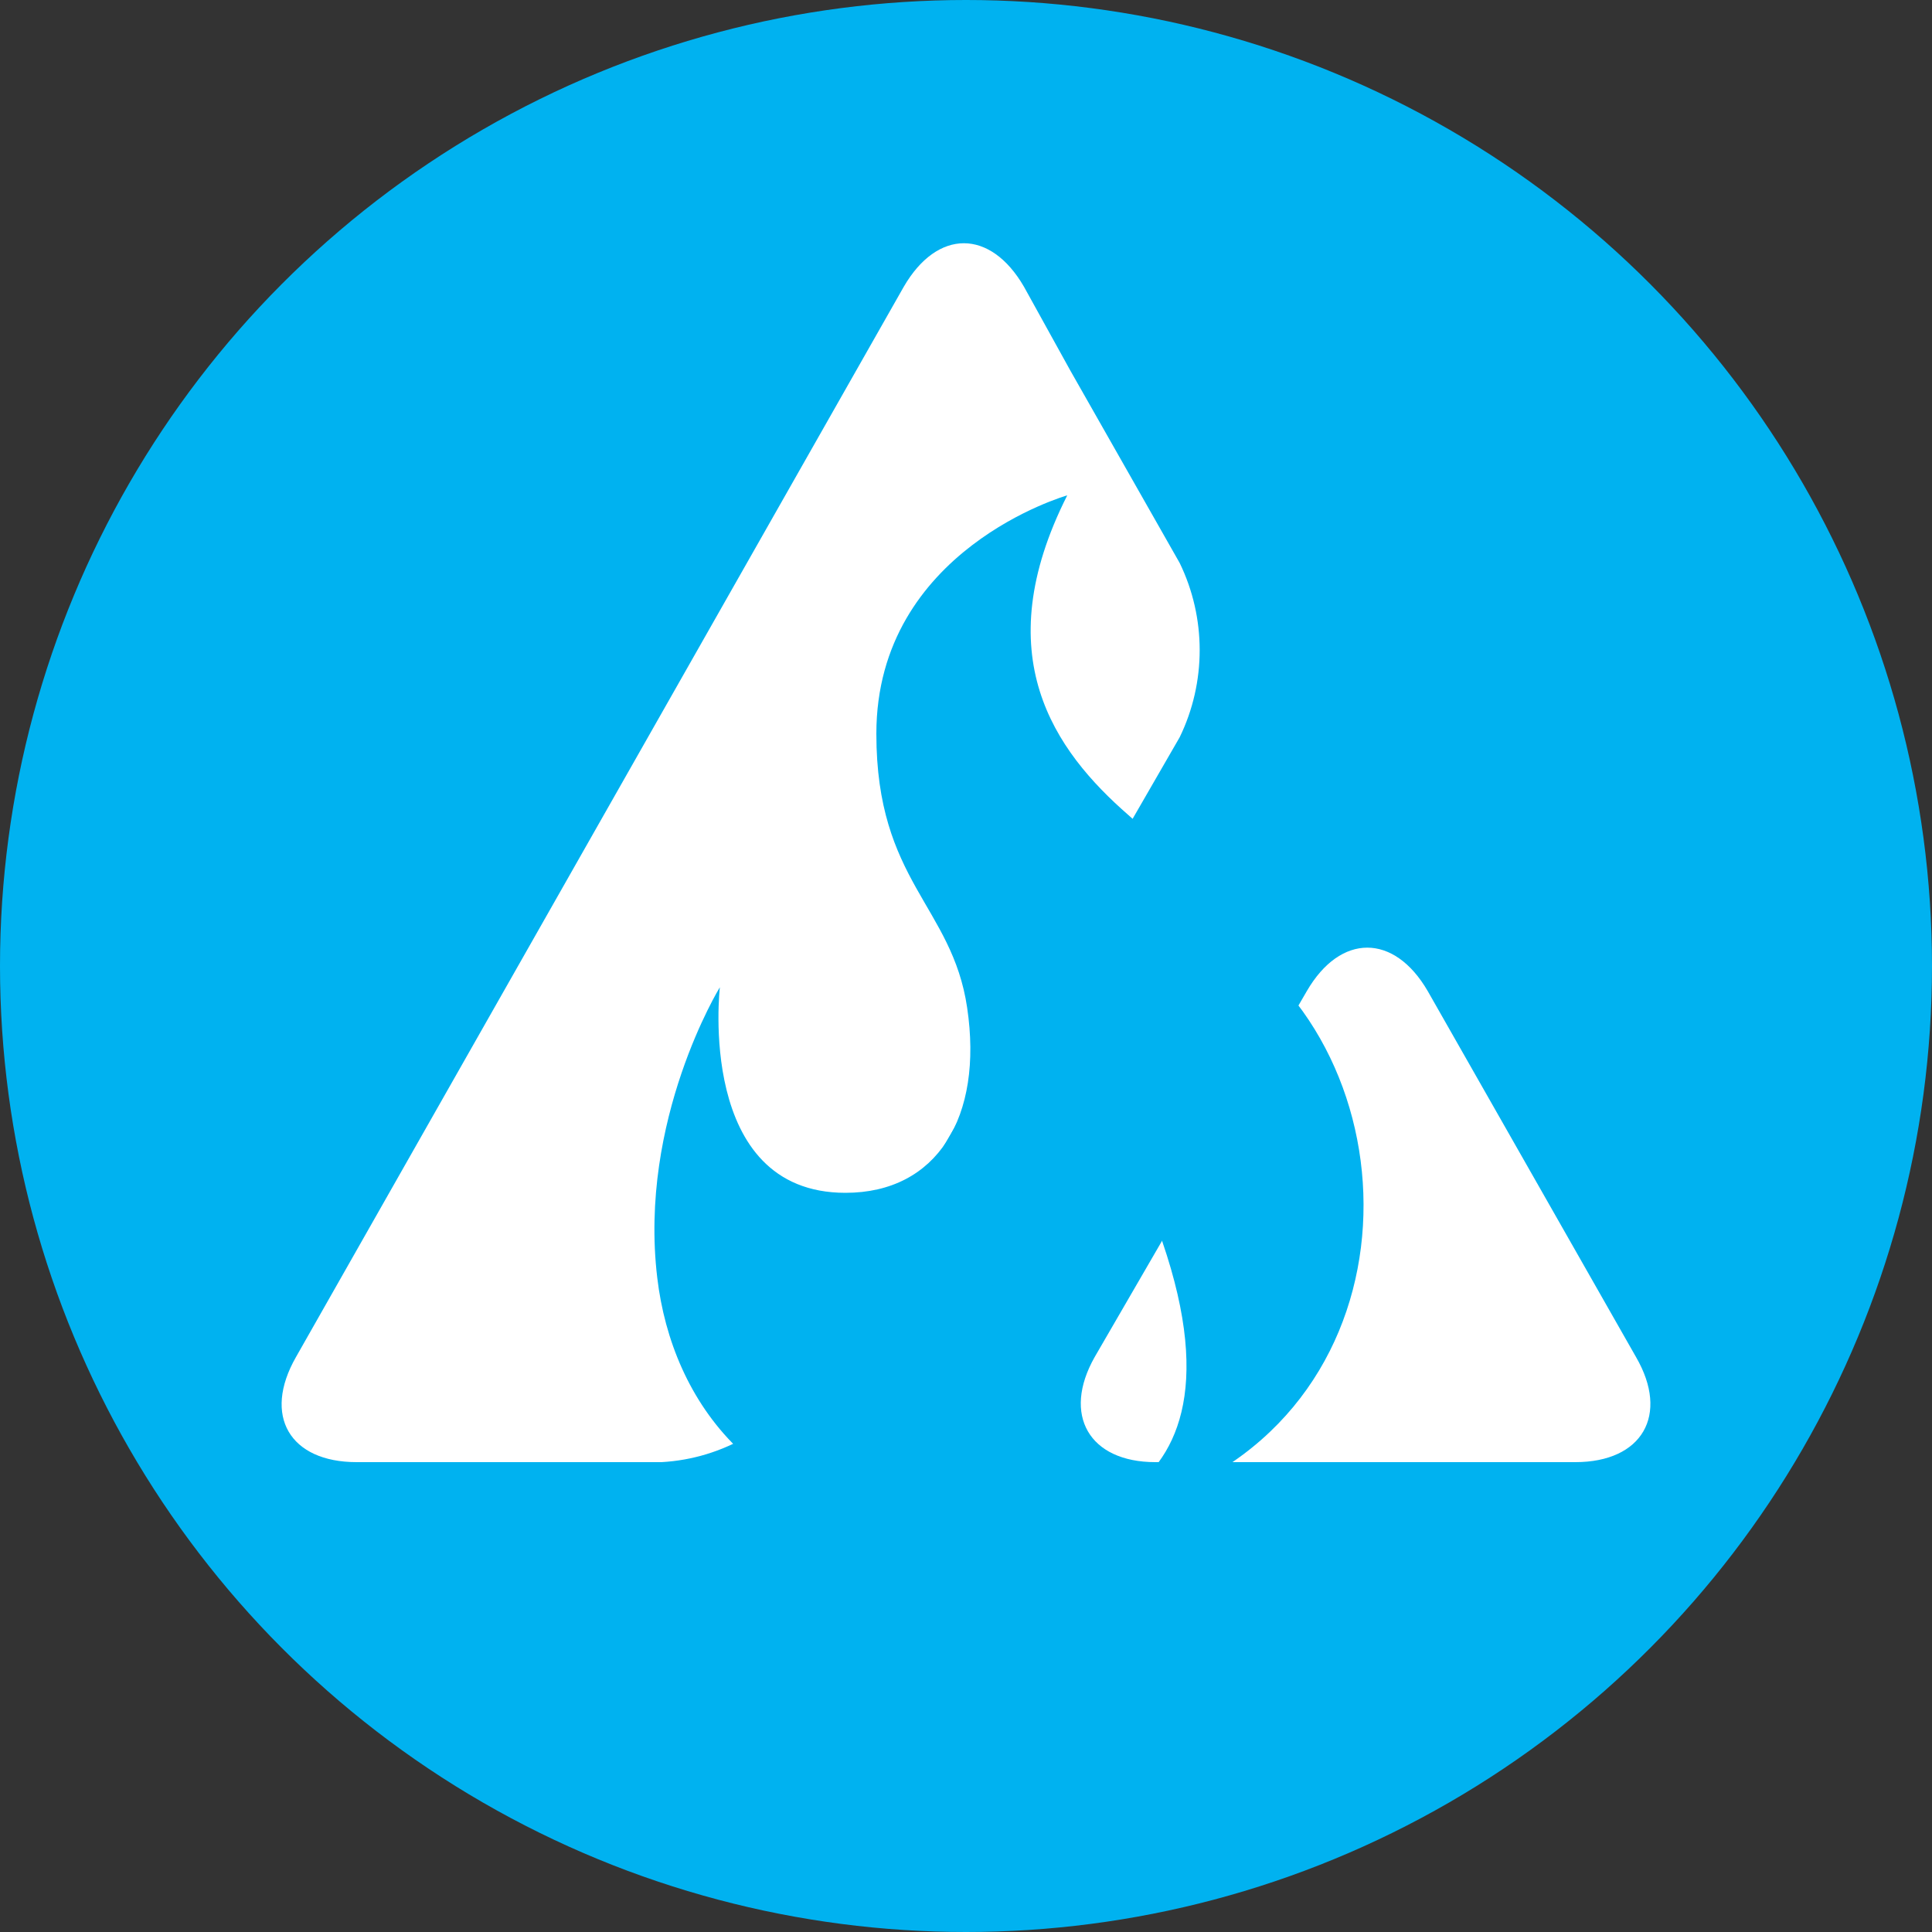 <?xml version="1.0" encoding="utf-8"?>
<!-- Generator: Adobe Illustrator 25.0.0, SVG Export Plug-In . SVG Version: 6.00 Build 0)  -->
<svg version="1.0" id="Layer_1" xmlns="http://www.w3.org/2000/svg" xmlns:xlink="http://www.w3.org/1999/xlink" x="0px" y="0px"
	 viewBox="0 0 500 500" style="enable-background:new 0 0 500 500;" xml:space="preserve">
<rect x="0" y="0" width="500" height="500" fill="#333333" stroke="none"/>
<style type="text/css">
	.st0{fill-rule:evenodd;clip-rule:evenodd;fill:#00B2F0;}
	.st1{fill:#FFFFFF;}
	.st2{fill:#00B2F0;}
</style>
<circle class="st0" cx="250" cy="250" r="250"/>
<path class="st1" d="M338.2,256.5c8.7-15,22.6-15,31.3,0l53.9,94.7c8.7,15,1.6,27.2-15.7,27.2H299c-17.1,0-24.2-12.2-15.7-27.2
	L338.2,256.5z M233.9,74.2c8.7-15,22.4-15,31.1,0l12,21.7l28.3,49.8c6.9,14.2,6.9,30.9,0,45.1l-95.1,164.8
	c-8.7,13.4-23,21.9-39,22.8H92.3c-17.3,0-24.4-12-15.7-27.2L233.9,74.2z"/>
<path class="st2" d="M245.1,394.3c-49.1,0-71.2-31.5-75-63.6c-4.9-40.9,16.2-75.2,16.2-75.2s-6.2,53.2,32.5,53.2
	c23.7,0,35.7-19.6,31.5-47.9c-3.9-26.4-23.5-32.7-23.5-70.9c0-47.7,49.4-61.7,49.4-61.7c-20.9,41.4-3.4,66,15.9,82.8
	c15,13.1,30.4,31.6,43.4,48.5c36.2,47,18,134.9-74.8,134.9c0,0,66.7,4.4,40.1-73.1C267,223,245.1,394.3,245.1,394.3z"/>
</svg>
